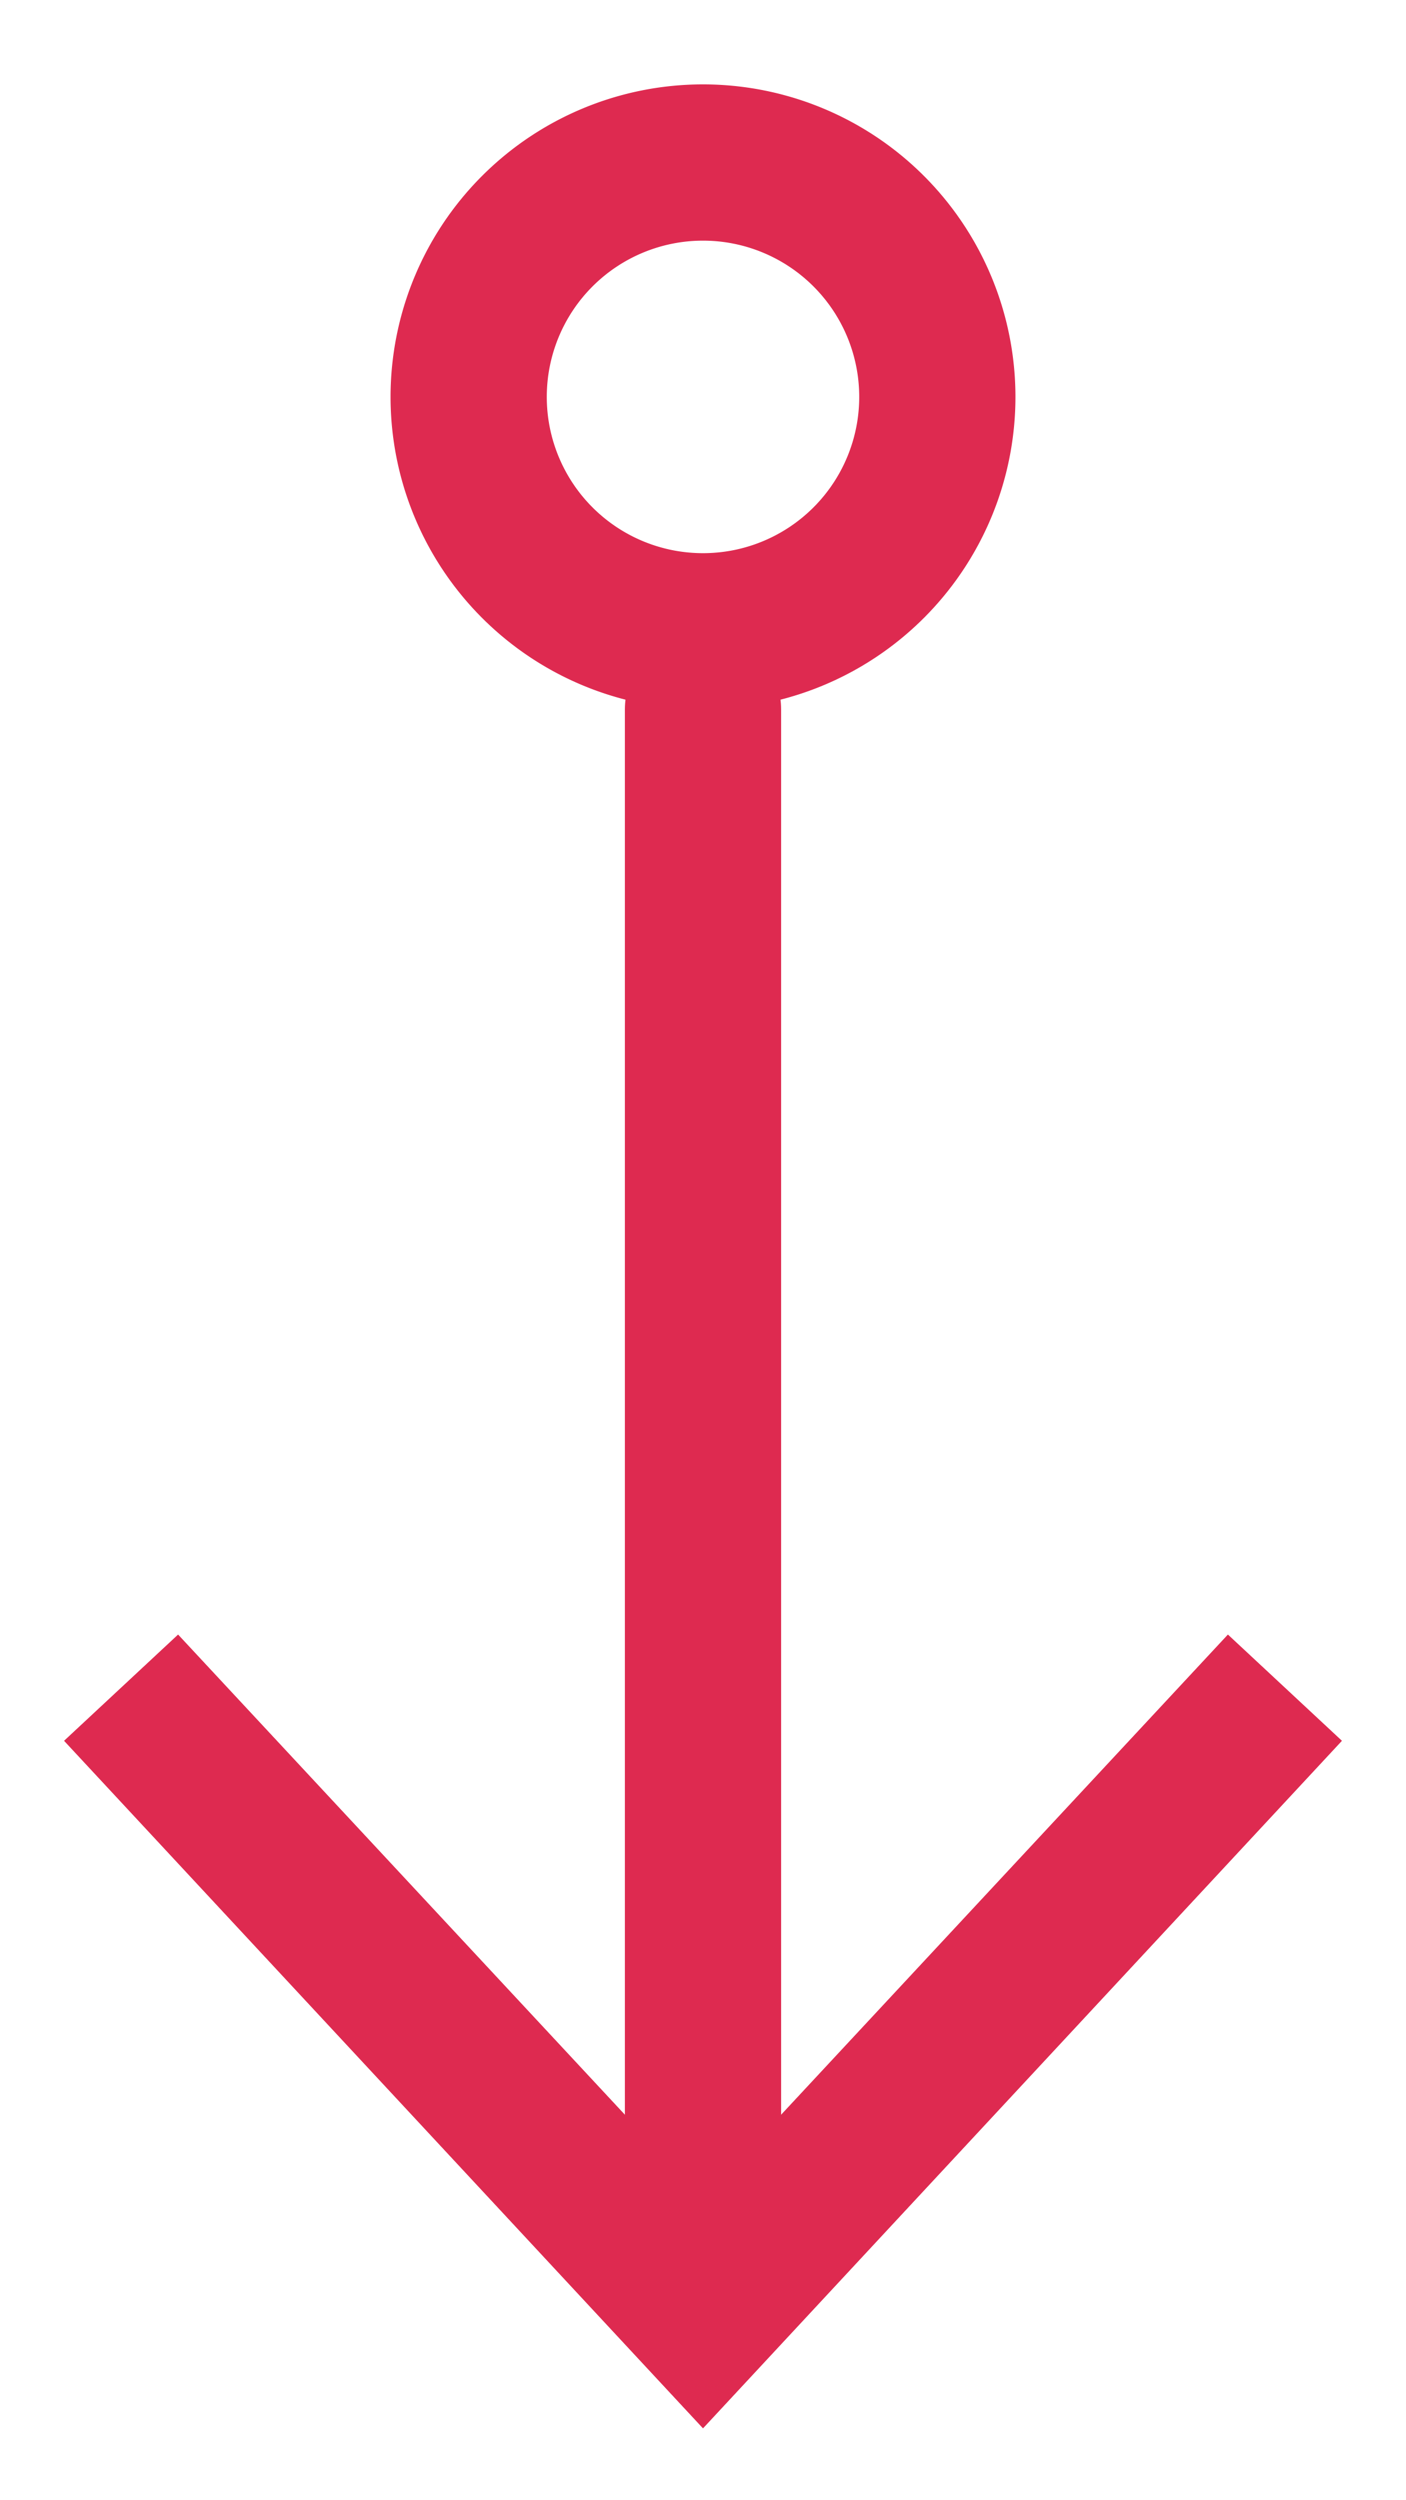 <svg id="Layer_1" data-name="Layer 1" xmlns="http://www.w3.org/2000/svg" viewBox="0 0 9 16"><defs><style>.cls-1{fill:#de2a50;}.cls-2{fill:none;stroke:#de2a50;stroke-linecap:round;stroke-miterlimit:10;}</style></defs><title>speciality-illustration-arrow-mobile</title><path class="cls-1" d="M4.5,1.54a1,1,0,1,1-1,1,1,1,0,0,1,1-1m0-1a2,2,0,1,0,2,2,2,2,0,0,0-2-2Z"/><line class="cls-2" x1="4.5" y1="4.54" x2="4.5" y2="14.46"/><polygon class="cls-1" points="0.41 11.14 1.14 10.46 4.5 14.07 7.86 10.46 8.59 11.14 4.5 15.54 0.41 11.14"/></svg>